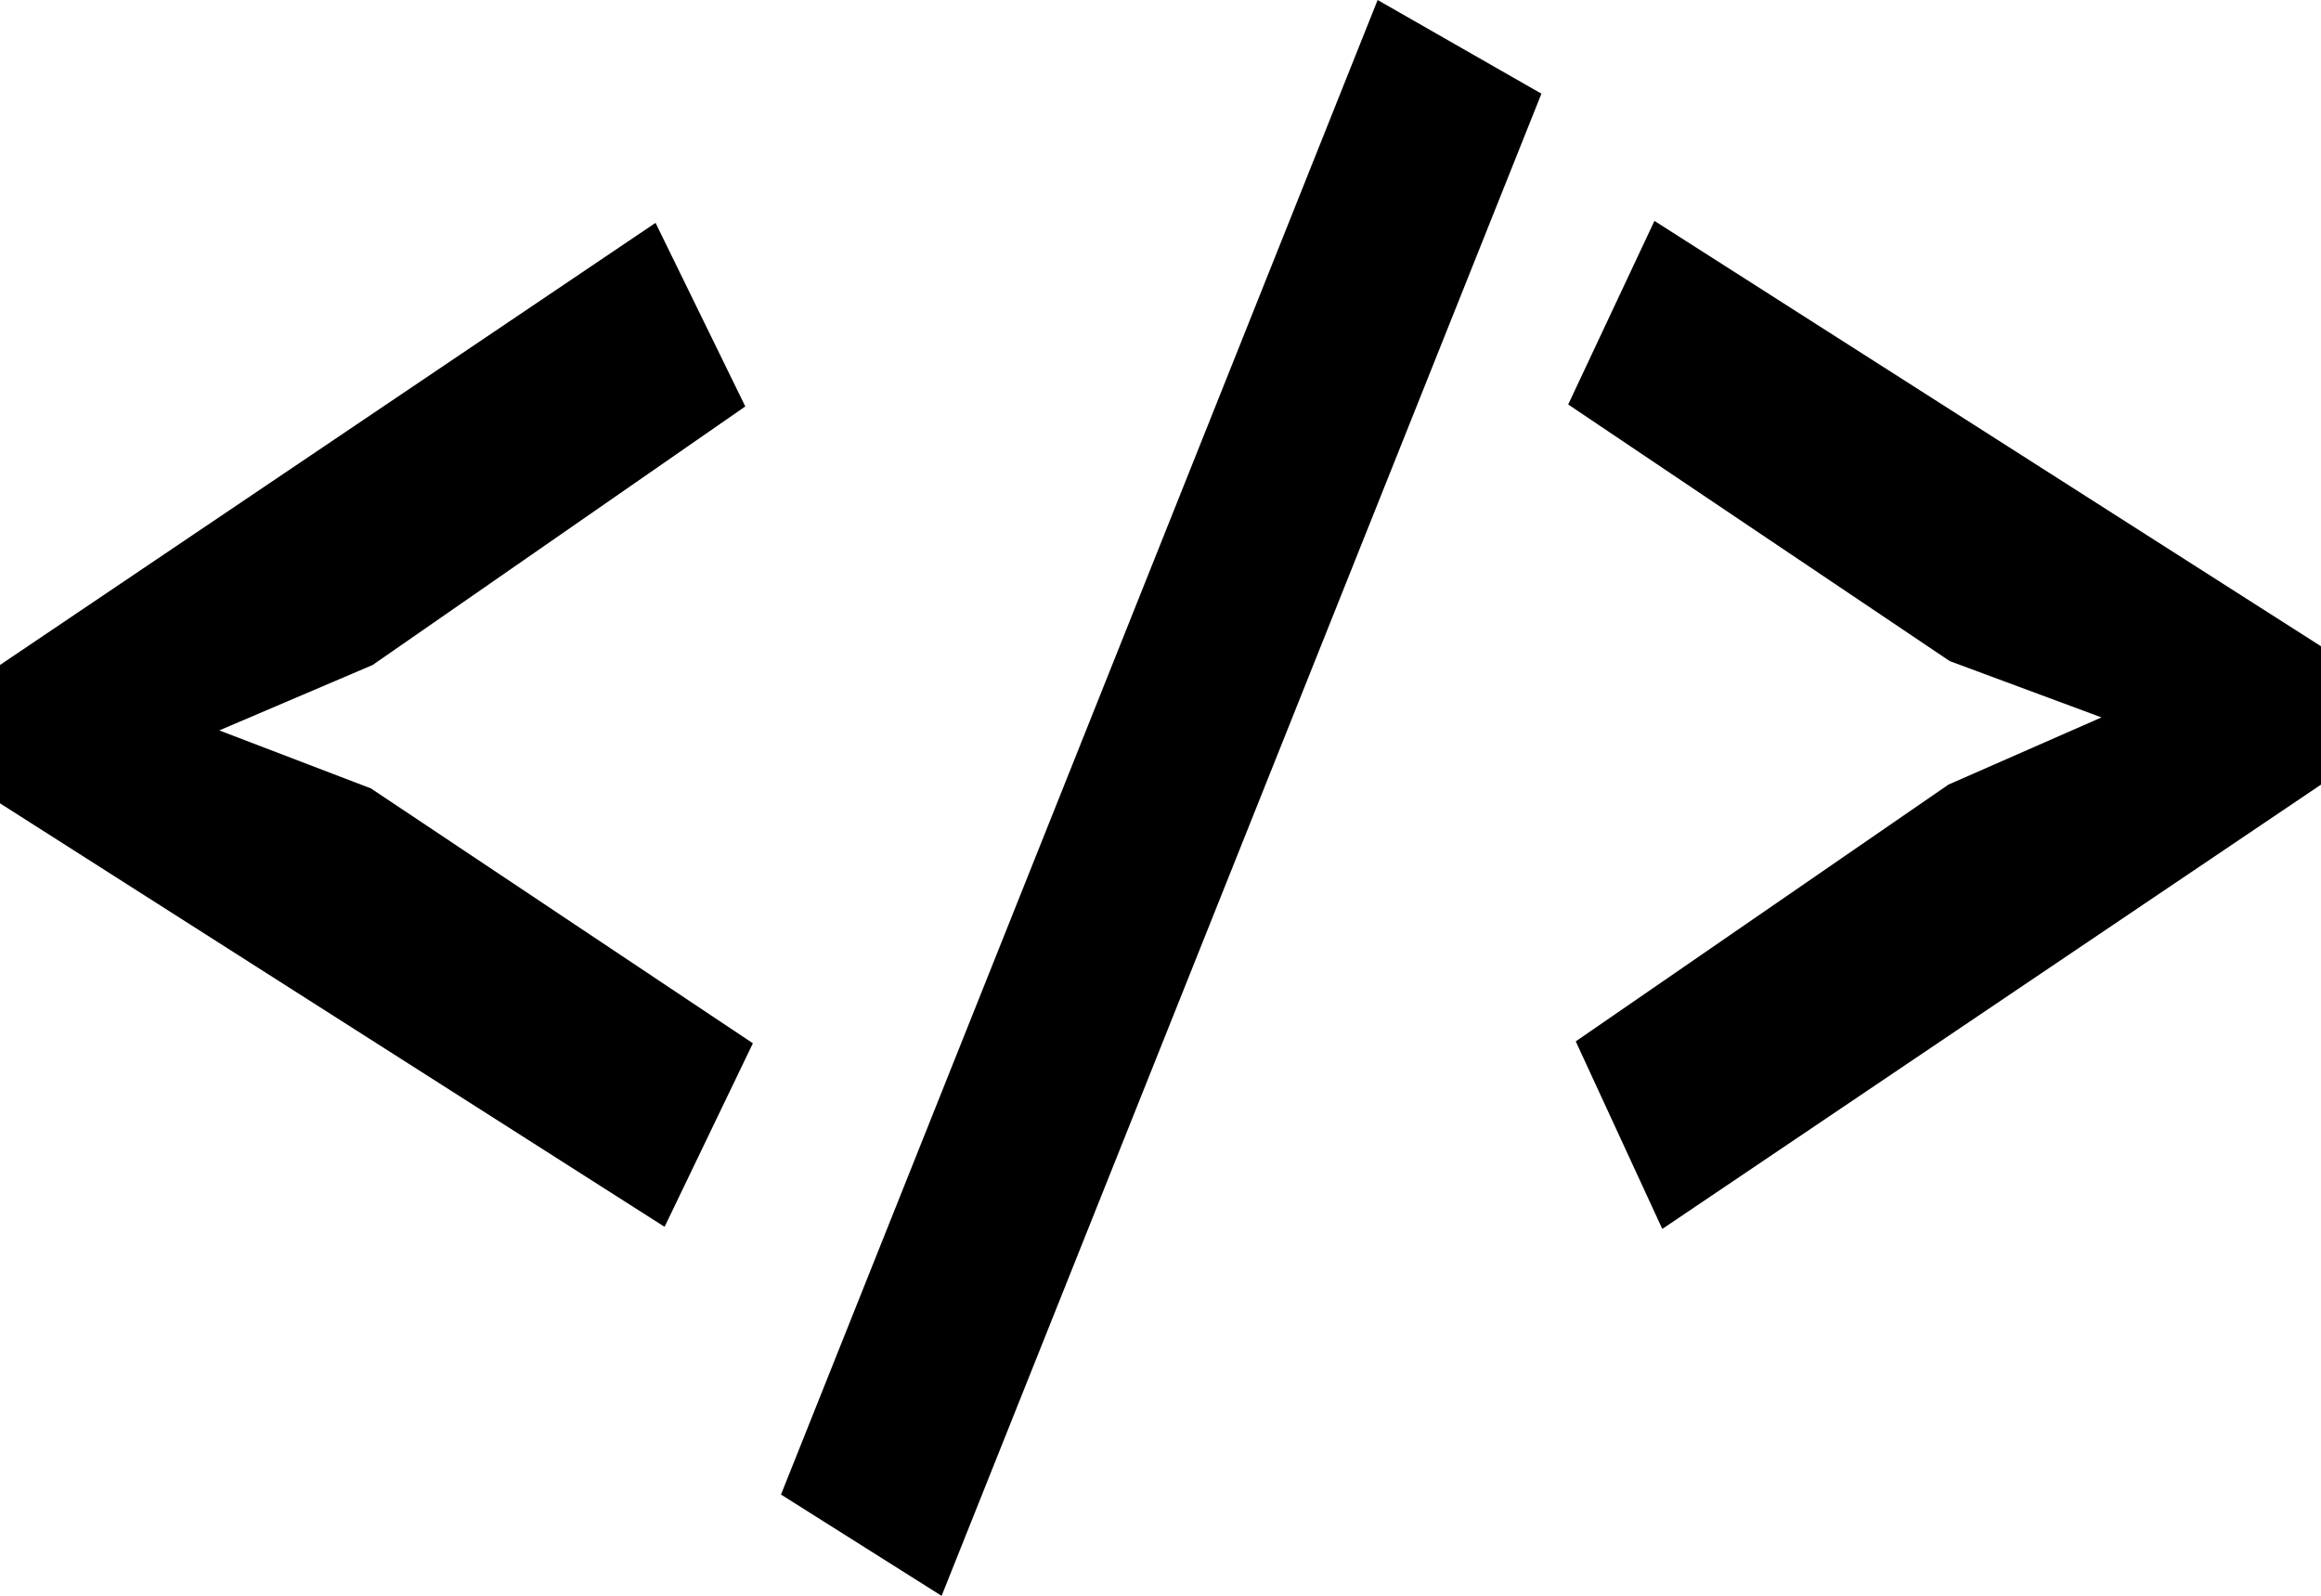 <?xml version="1.0" encoding="utf-8"?>
<!-- Generator: Adobe Illustrator 16.0.0, SVG Export Plug-In . SVG Version: 6.00 Build 0)  -->
<!DOCTYPE svg PUBLIC "-//W3C//DTD SVG 1.1//EN" "http://www.w3.org/Graphics/SVG/1.1/DTD/svg11.dtd">
<svg version="1.1" id="Layer_1" xmlns="http://www.w3.org/2000/svg" xmlns:xlink="http://www.w3.org/1999/xlink" x="0px" y="0px"
	 width="100px" height="68.754px" viewBox="0 15.121 100 68.754" enable-background="new 0 15.121 100 68.754" xml:space="preserve"
	>
<g id="Layer_9">
	<path d="M0,49.73v-5.96l28.244-19.048l3.867,7.909L16.054,43.771l-6.607,2.818l6.536,2.5l16.455,10.98l-3.804,7.907L0,49.73z"/>
	<path d="M59.355,15.121l7.057,4.036L40.569,83.875l-6.92-4.365L59.355,15.121z"/>
	<path d="M100,42.964v5.961L71.62,68.067l-3.729-8.081l16.057-11.062l6.595-2.895l-6.537-2.425l-16.44-11.057l3.715-7.909
		L100,42.964z"/>
</g>
</svg>
